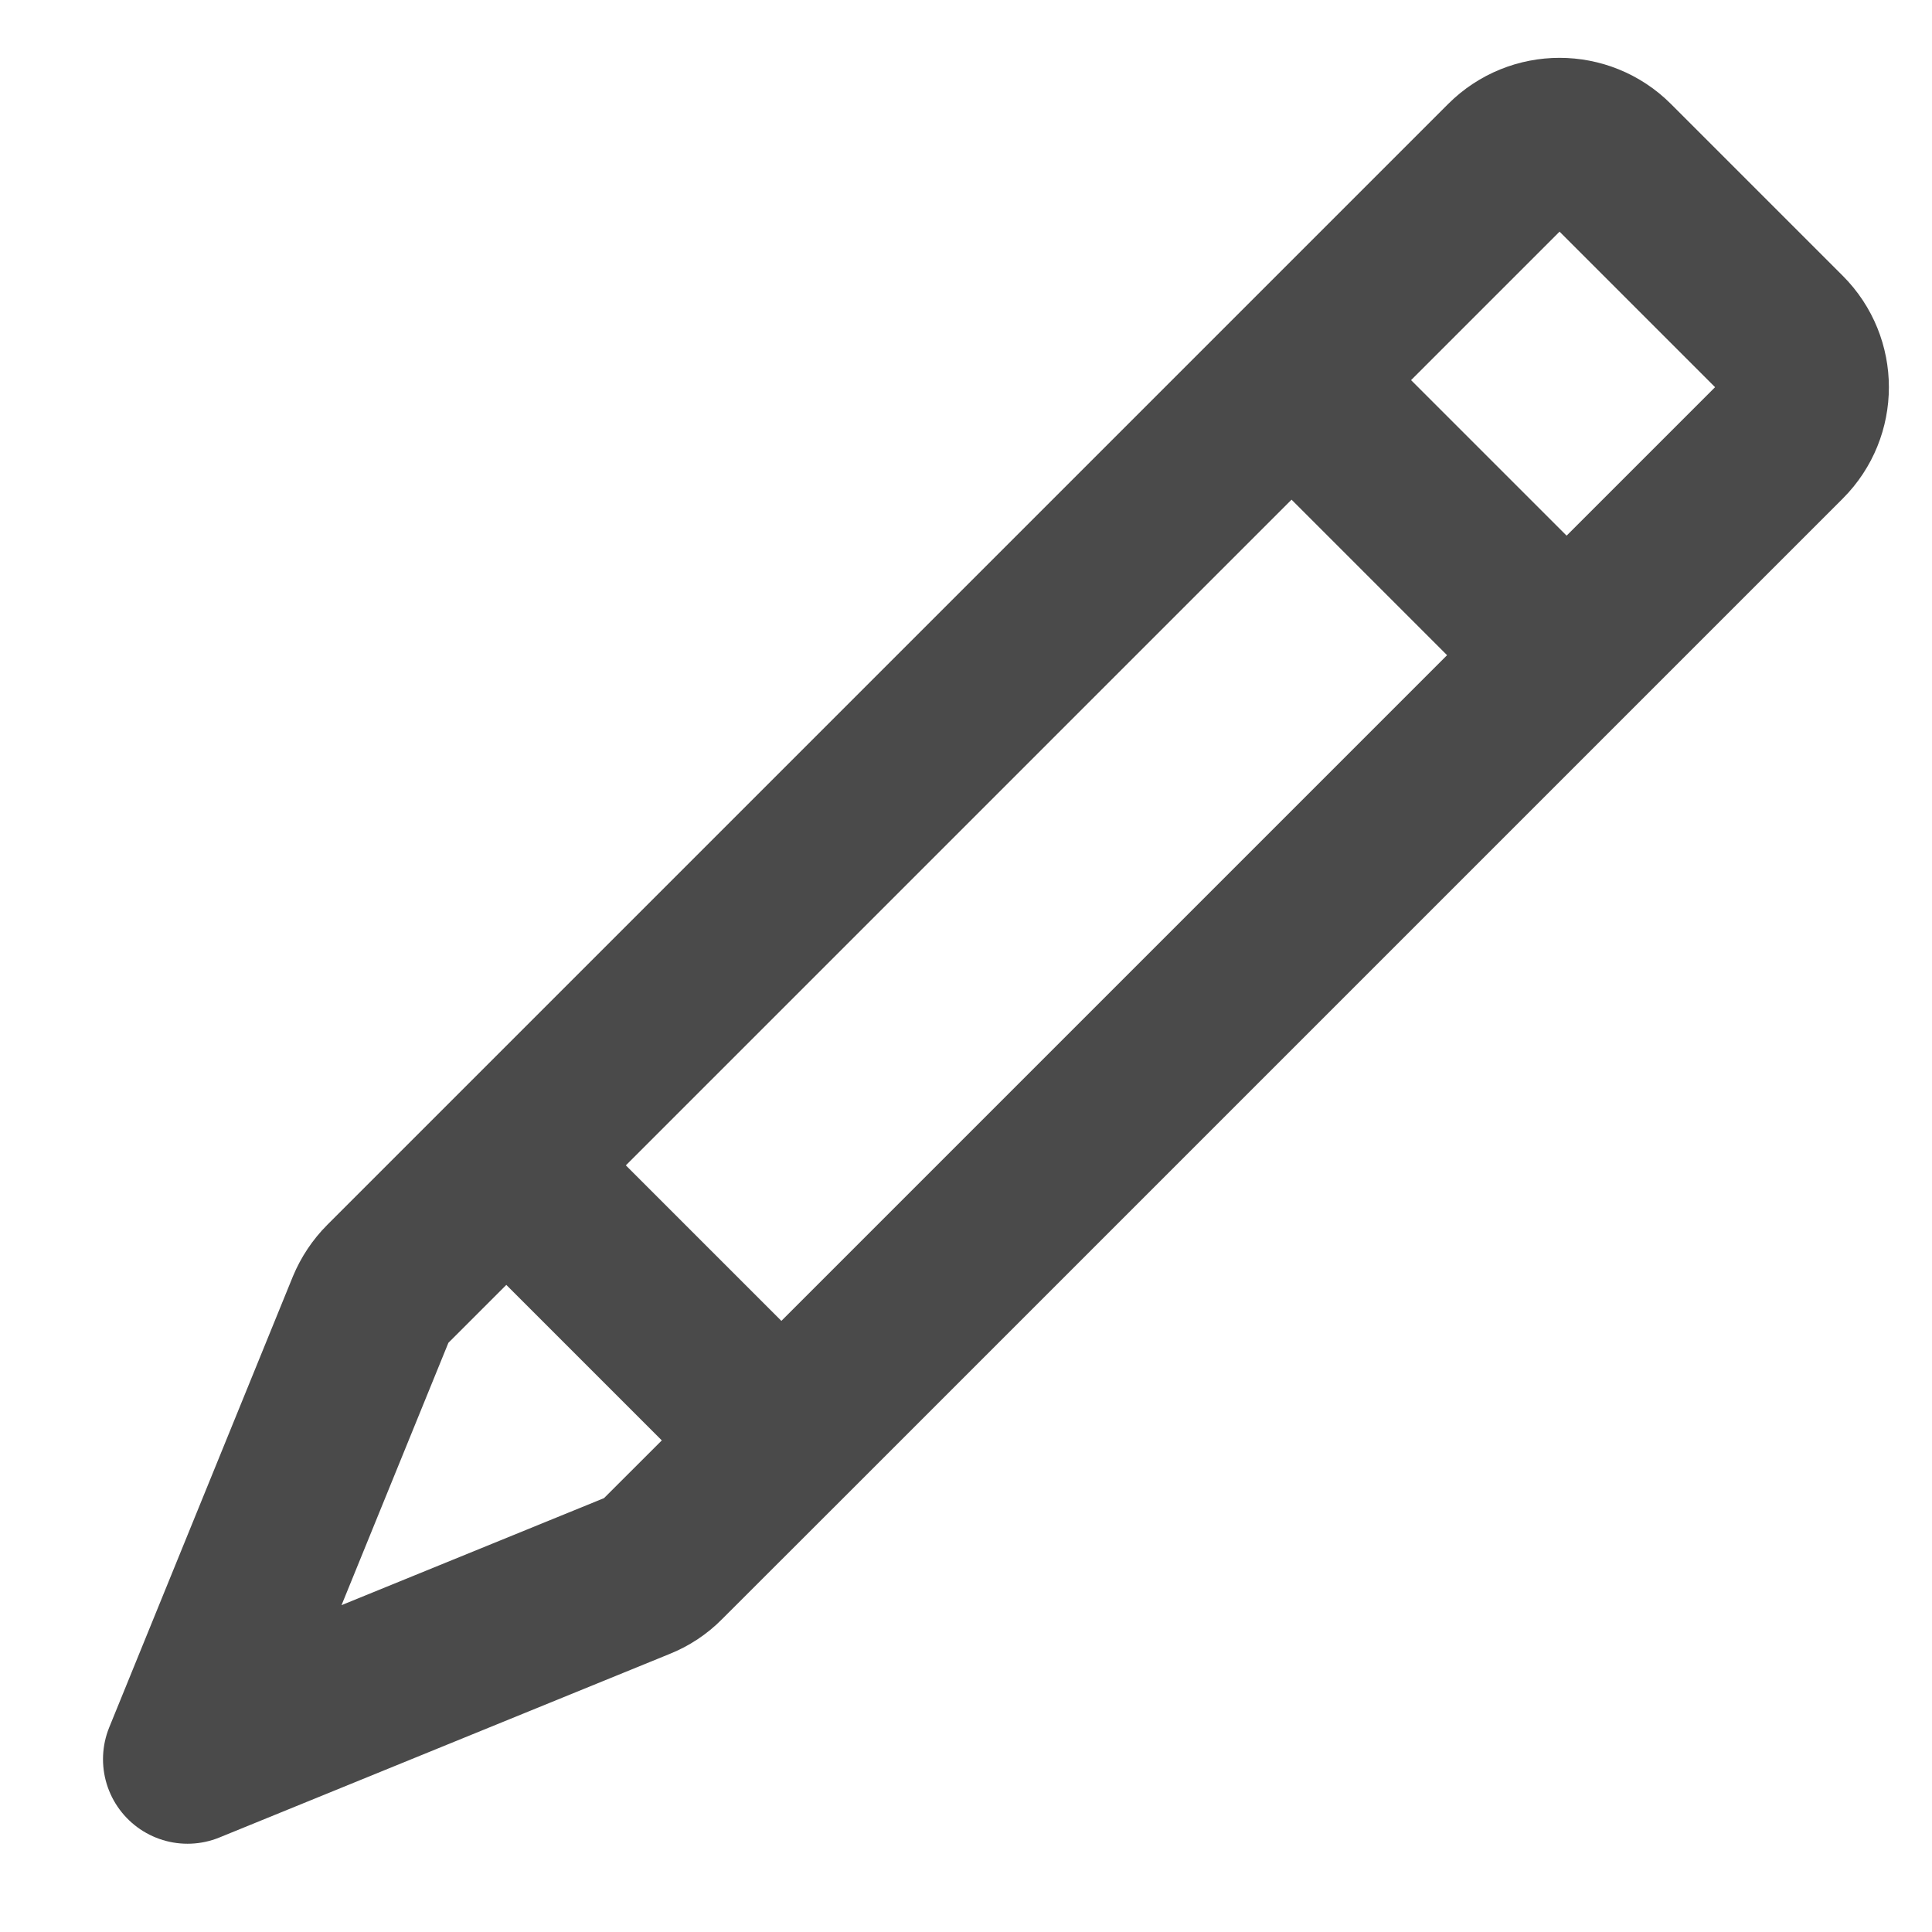 <svg width="16" height="16" viewBox="0 0 16 16" fill="none" xmlns="http://www.w3.org/2000/svg">
<path d="M10.696 3.148L12.488 1.356C12.724 1.12 13.107 1.12 13.343 1.356L14.766 2.779C15.002 3.015 15.002 3.398 14.766 3.634L12.974 5.426M10.696 3.148L12.974 5.426M10.696 3.148L4.193 9.651M12.974 5.426L6.471 11.929M4.193 9.651L3.206 10.638C3.149 10.695 3.104 10.763 3.073 10.837L1.553 14.569L5.284 13.048C5.359 13.018 5.427 12.973 5.483 12.916L6.471 11.929M4.193 9.651L6.471 11.929" stroke="#4A4A4A" stroke-width="1.4" stroke-linecap="round" stroke-linejoin="round"/>
</svg>
